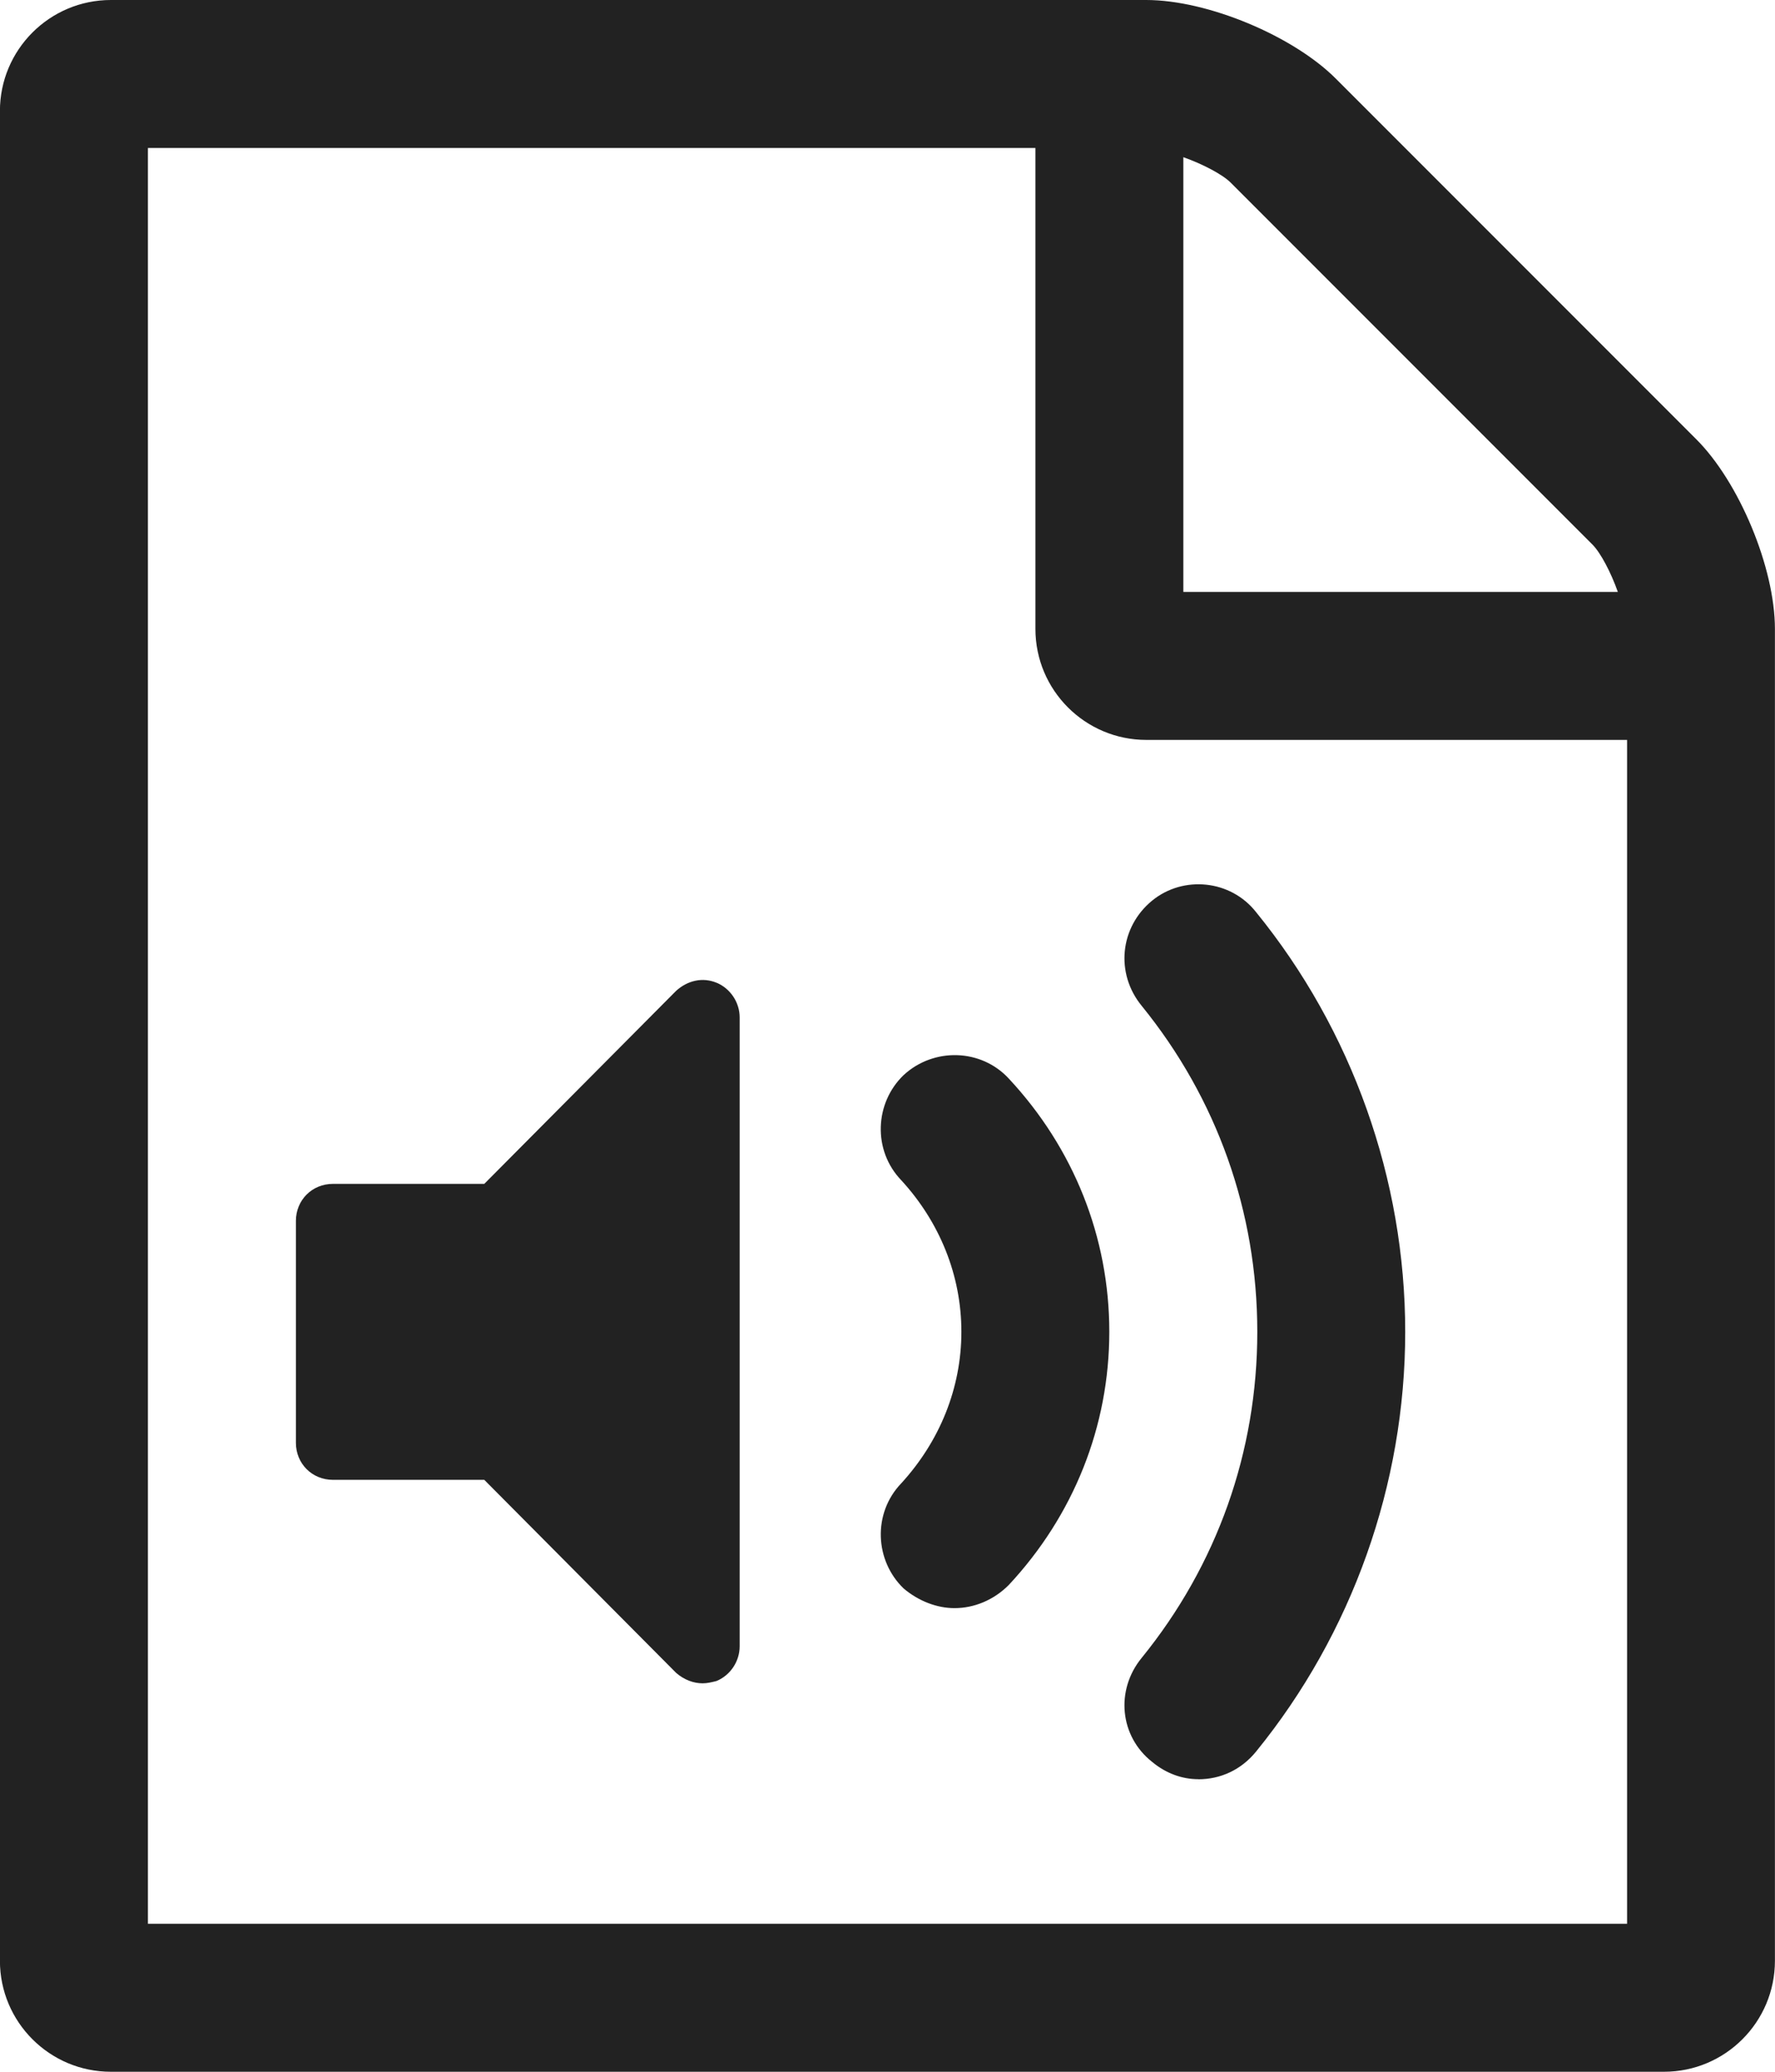 
<svg version="1.1" xmlns="http://www.w3.org/2000/svg" width="24" height="28" viewBox="0 0 24 28">

<path fill="#222" d="M22.937 5.938c0.578 0.578 1.062 1.734 1.062 2.562v18c0 0.828-0.672 1.5-1.5 1.5h-21c-0.828 0-1.5-0.672-1.5-1.5v-25c0-0.828 0.672-1.5 1.5-1.5h14c0.828 0 1.984 0.484 2.562 1.062zM16 2.125v5.875h5.875c-0.094-0.266-0.234-0.531-0.344-0.641l-4.891-4.891c-0.109-0.109-0.375-0.25-0.641-0.344zM22 26v-16h-6.5c-0.828 0-1.5-0.672-1.5-1.5v-6.5h-12v24h20zM9.688 13.281c0.187 0.078 0.313 0.266 0.313 0.469v8.5c0 0.203-0.125 0.391-0.313 0.469-0.063 0.016-0.125 0.031-0.187 0.031-0.125 0-0.25-0.047-0.359-0.141l-2.594-2.609h-2.047c-0.281 0-0.5-0.219-0.5-0.5v-3c0-0.281 0.219-0.5 0.5-0.5h2.047l2.594-2.609c0.156-0.141 0.359-0.187 0.547-0.109zM16.203 24.047c0.297 0 0.578-0.125 0.781-0.375 1.297-1.594 2.016-3.609 2.016-5.672s-0.719-4.078-2.016-5.672c-0.344-0.438-0.984-0.5-1.406-0.156-0.438 0.359-0.5 0.984-0.141 1.422 1.016 1.25 1.563 2.781 1.563 4.406s-0.547 3.156-1.563 4.406c-0.359 0.438-0.297 1.062 0.141 1.406 0.187 0.156 0.406 0.234 0.625 0.234zM12.906 21.734c0.266 0 0.531-0.109 0.734-0.313 0.875-0.938 1.359-2.141 1.359-3.422s-0.484-2.484-1.359-3.422c-0.375-0.406-1.016-0.422-1.422-0.047-0.391 0.375-0.422 1.016-0.031 1.422 0.516 0.562 0.812 1.281 0.812 2.047s-0.297 1.484-0.812 2.047c-0.391 0.406-0.359 1.047 0.031 1.422 0.203 0.172 0.453 0.266 0.688 0.266z"></path>
</svg>
